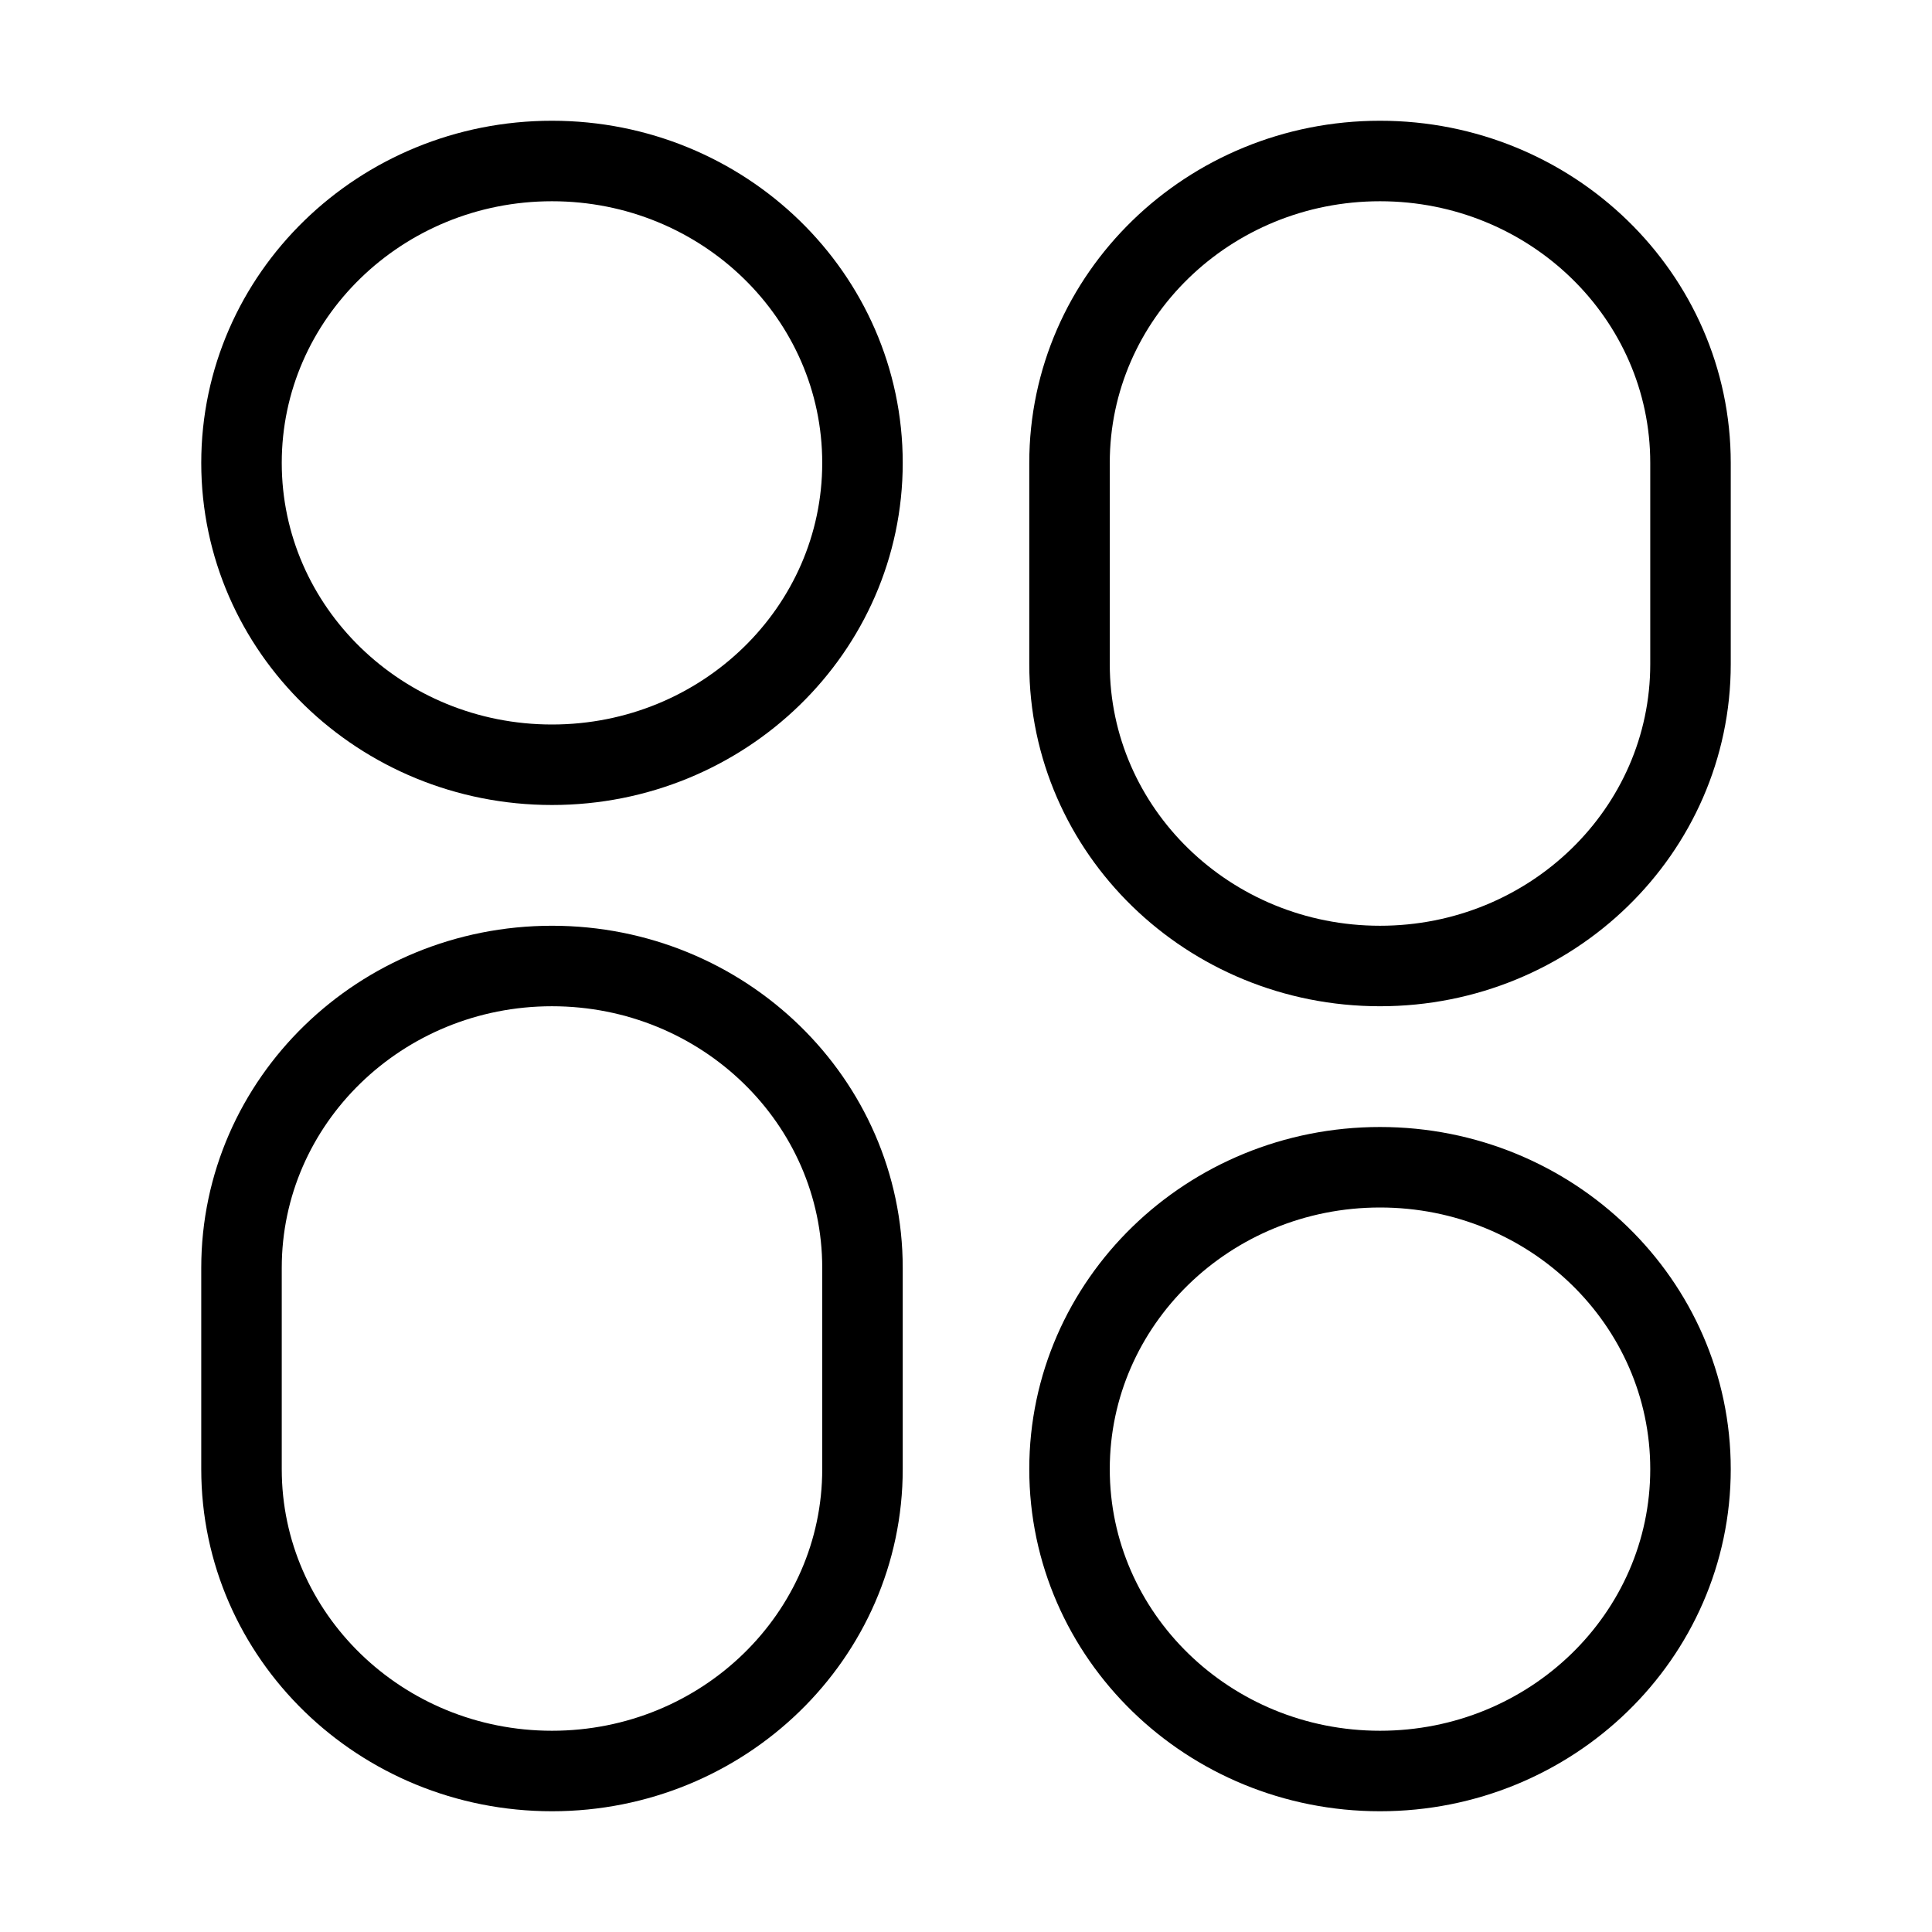 <svg width="24" height="24" viewBox="0 0 24 24" fill="none" xmlns="http://www.w3.org/2000/svg">
    <path
        d="M17.143 22C15.013 22 13.286 20.321 13.286 18.25C13.286 16.179 15.013 14.5 17.143 14.5C19.273 14.5 21 16.179 21 18.25C21 20.321 19.273 22 17.143 22Z"
        stroke="currentColor" stroke-linecap="round" stroke-linejoin="round" />
    <path
        d="M6.857 9.5C4.727 9.5 3 7.821 3 5.75C3 3.679 4.727 2 6.857 2C8.987 2 10.714 3.679 10.714 5.75C10.714 7.821 8.987 9.5 6.857 9.5Z"
        stroke="currentColor" stroke-linecap="round" stroke-linejoin="round" />
    <path
        d="M13.286 5.75V8.25C13.286 10.321 15.013 12 17.143 12C19.273 12 21 10.321 21 8.25V5.75C21 3.679 19.273 2 17.143 2C15.013 2 13.286 3.679 13.286 5.75Z"
        stroke="currentColor" stroke-linecap="round" stroke-linejoin="round" />
    <path
        d="M3 15.75V18.25C3 20.321 4.727 22 6.857 22C8.987 22 10.714 20.321 10.714 18.25V15.75C10.714 13.679 8.987 12 6.857 12C4.727 12 3 13.679 3 15.75Z"
        stroke="currentColor" stroke-linecap="round" stroke-linejoin="round" />
</svg>